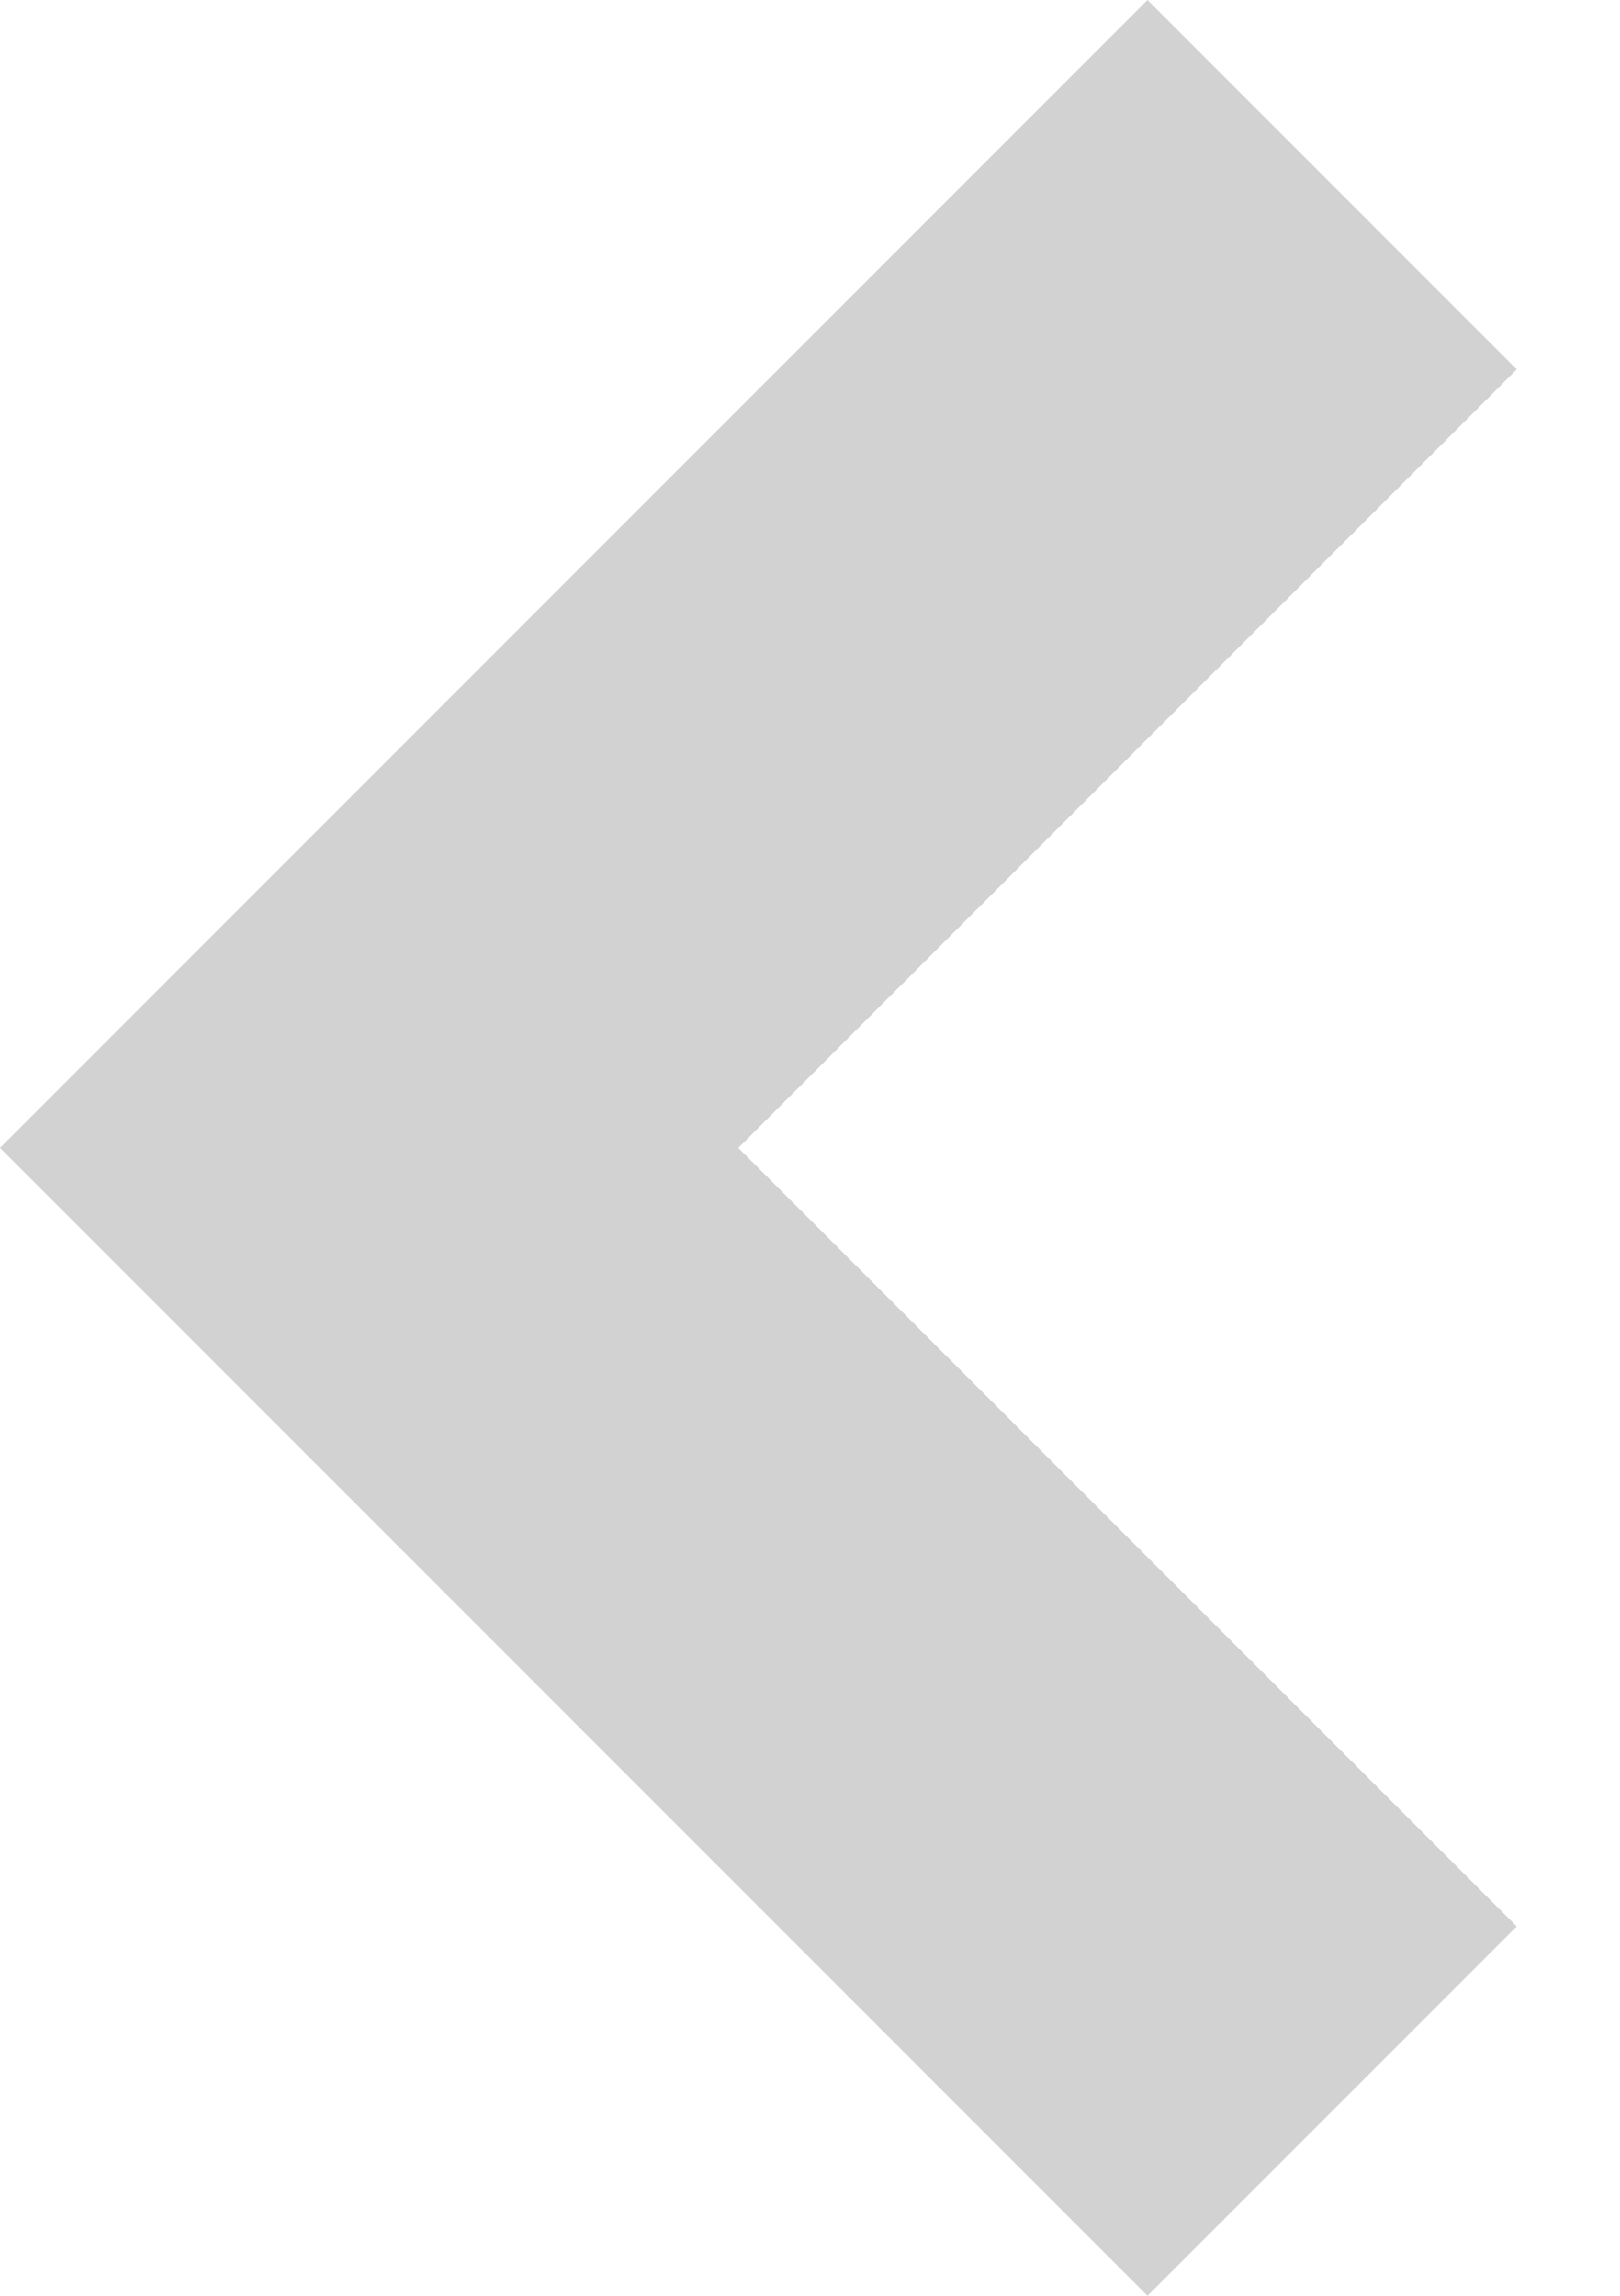 <svg width="12" height="17" viewBox="0 0 12 17" fill="none" xmlns="http://www.w3.org/2000/svg">
<path fill-rule="evenodd" clip-rule="evenodd" d="M11.235 2.735L8.5 0L-2.56966e-07 8.5L8.5 17L11.235 14.265L5.469 8.5L11.235 2.735Z" fill="#D2D2D2"/>
</svg>
